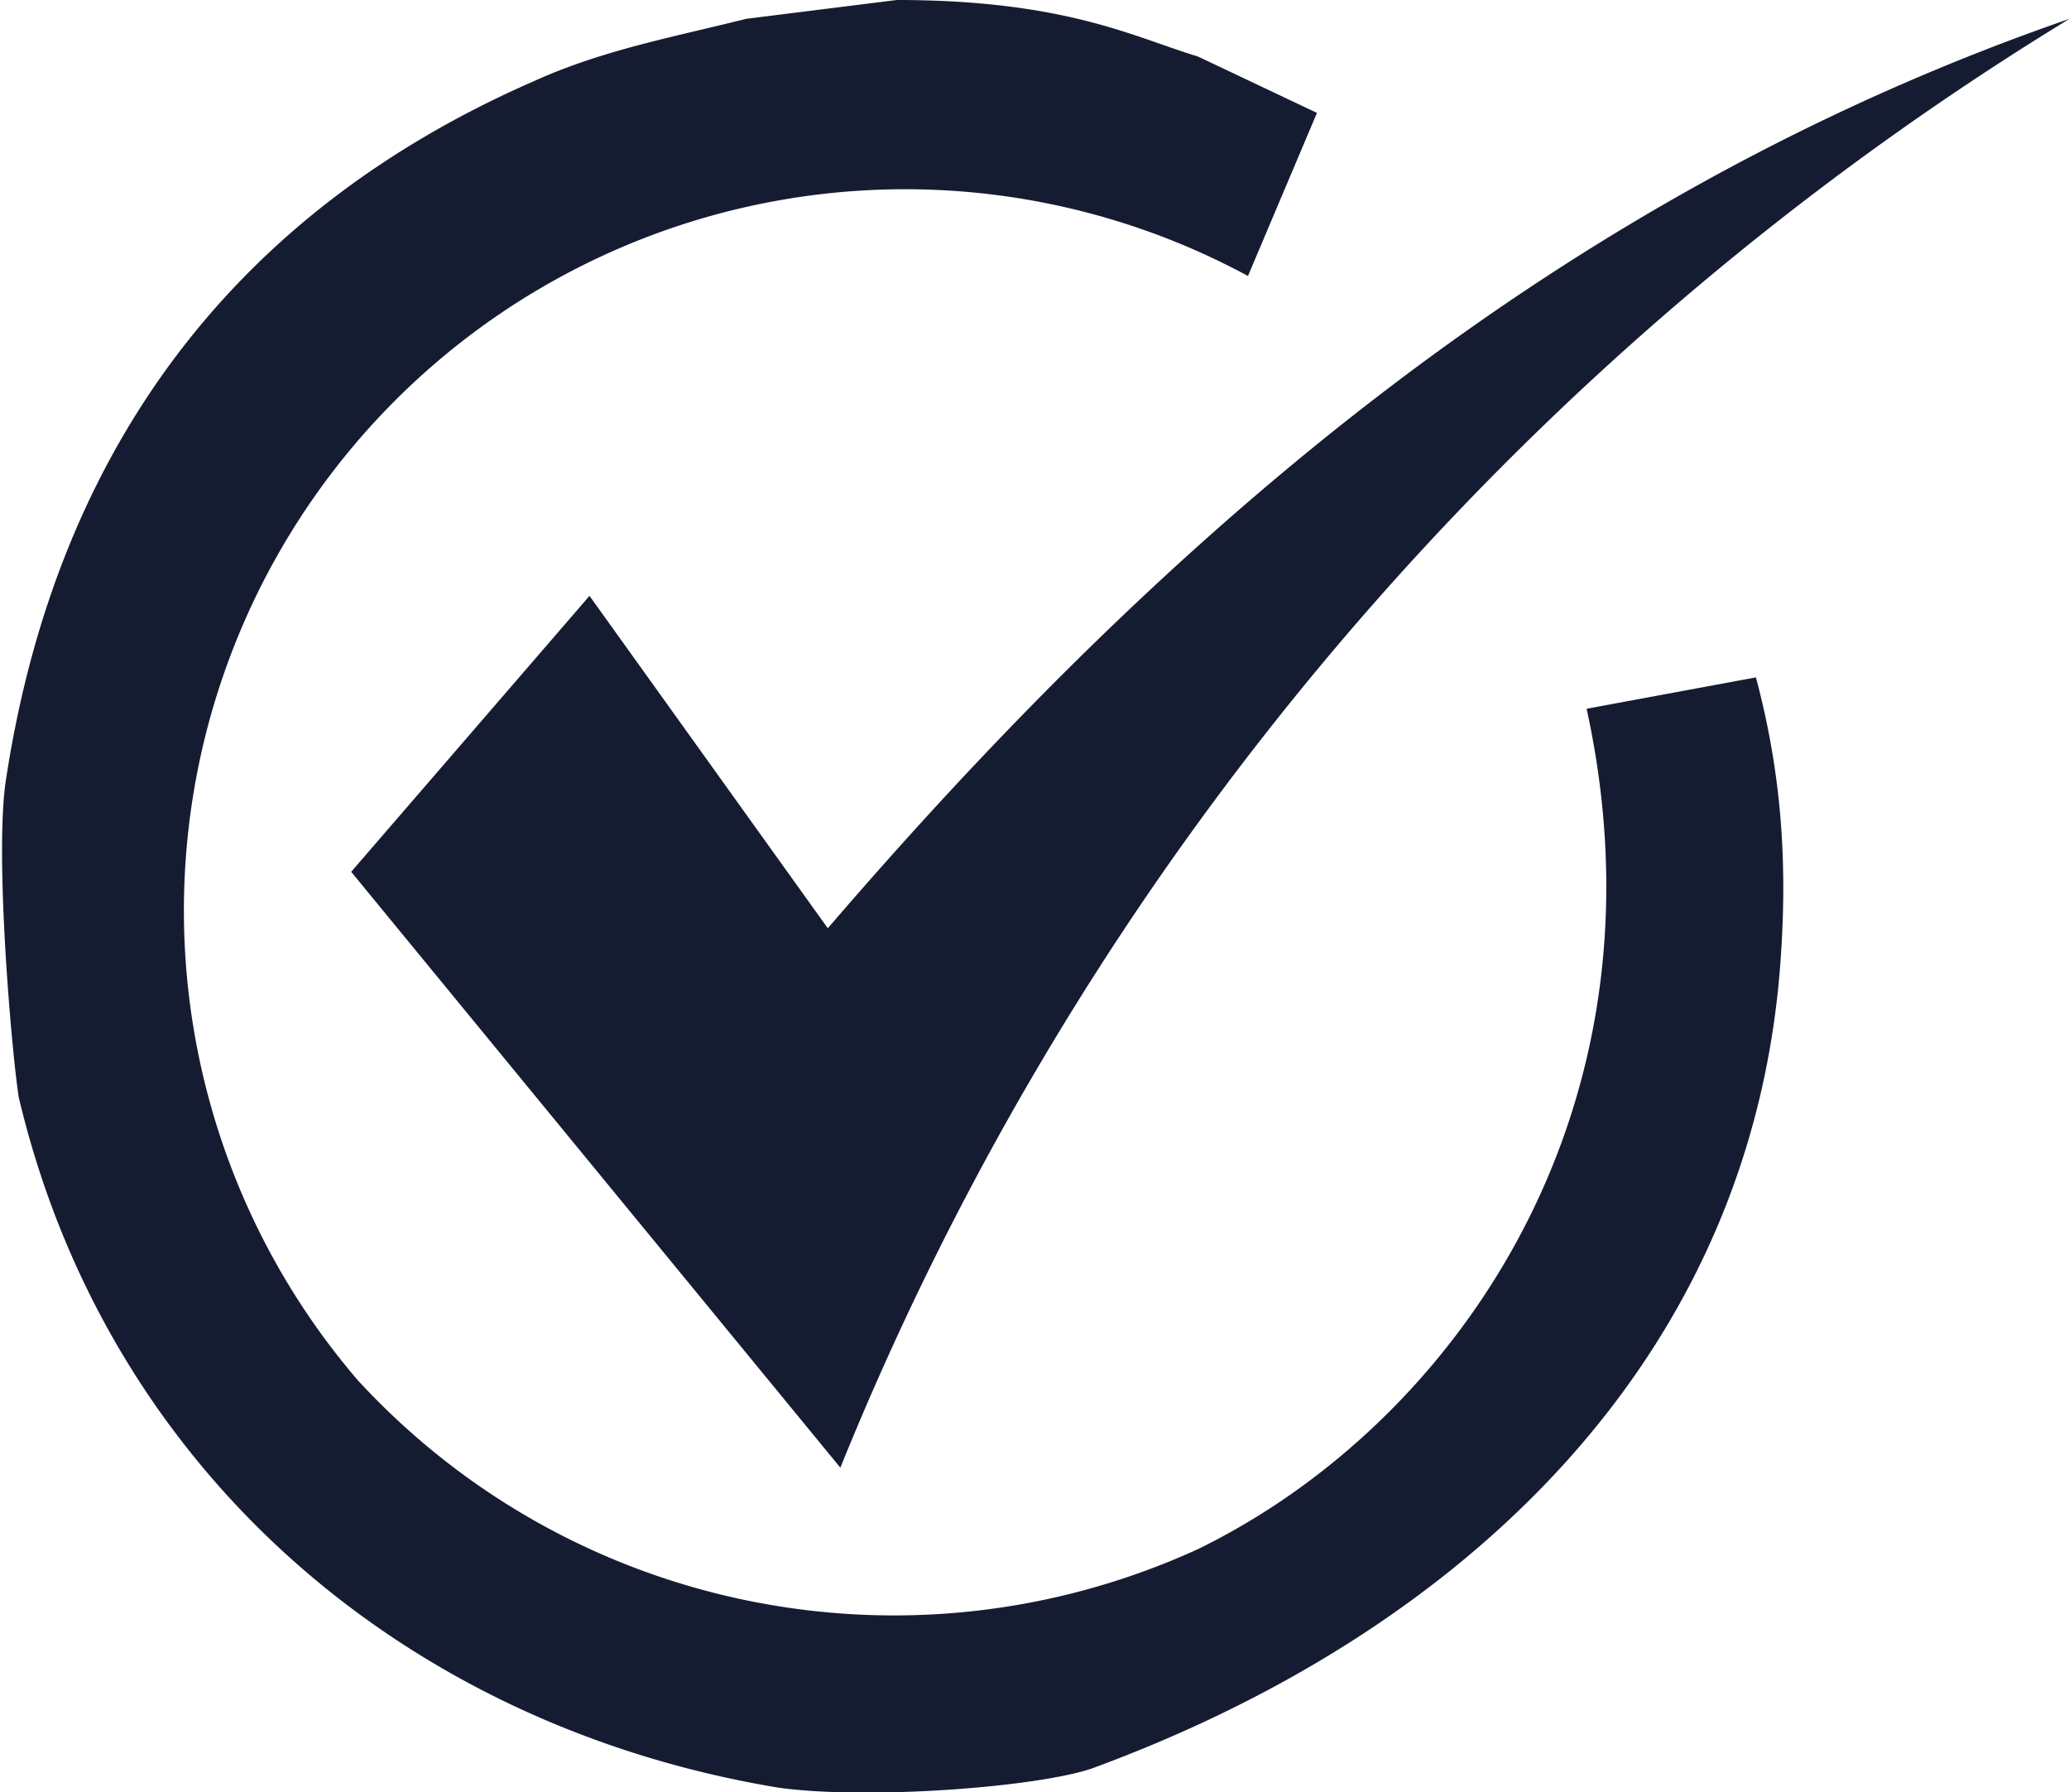 <?xml version="1.0" encoding="utf-8"?><!--Generator: Adobe Illustrator 28.3.0, SVG Export Plug-In . SVG Version: 6.00 Build 0)--><svg version="1.1" id="Capa_1" xmlns="http://www.w3.org/2000/svg" x="0px" y="0px" viewBox="0 0 329.92 285.71" style="enable-background:new 0 0 329.92 285.71" xml:space="preserve"><style>.st0{fill:#020203;}
	.st1{fill:#FFFFFF;}
	.st2{fill:#020203;stroke:#020203;stroke-miterlimit:10;}
	.st3{fill:#151C32;}</style><path class="st3" d="m191 9 19 9-11 26A115 115 0 0 0 57 220c34 37 88 48 134 27 41-20 76-70 62-134l27-5c4 15 5 29 4 44-4 64-50 108-110 130-9 3-36 5-50 3C64 275 17 234 3 175c-1-6-4-39-2-51C9 72 37 34 85 13c11-5 22-7 34-10l24-3c27 0 38 6 48 9z"/><path class="st3" d="m134 234-78-95 38-44 38 53C187 84 249 31 330 3a483 483 0 0 0-196 231z"/></svg>